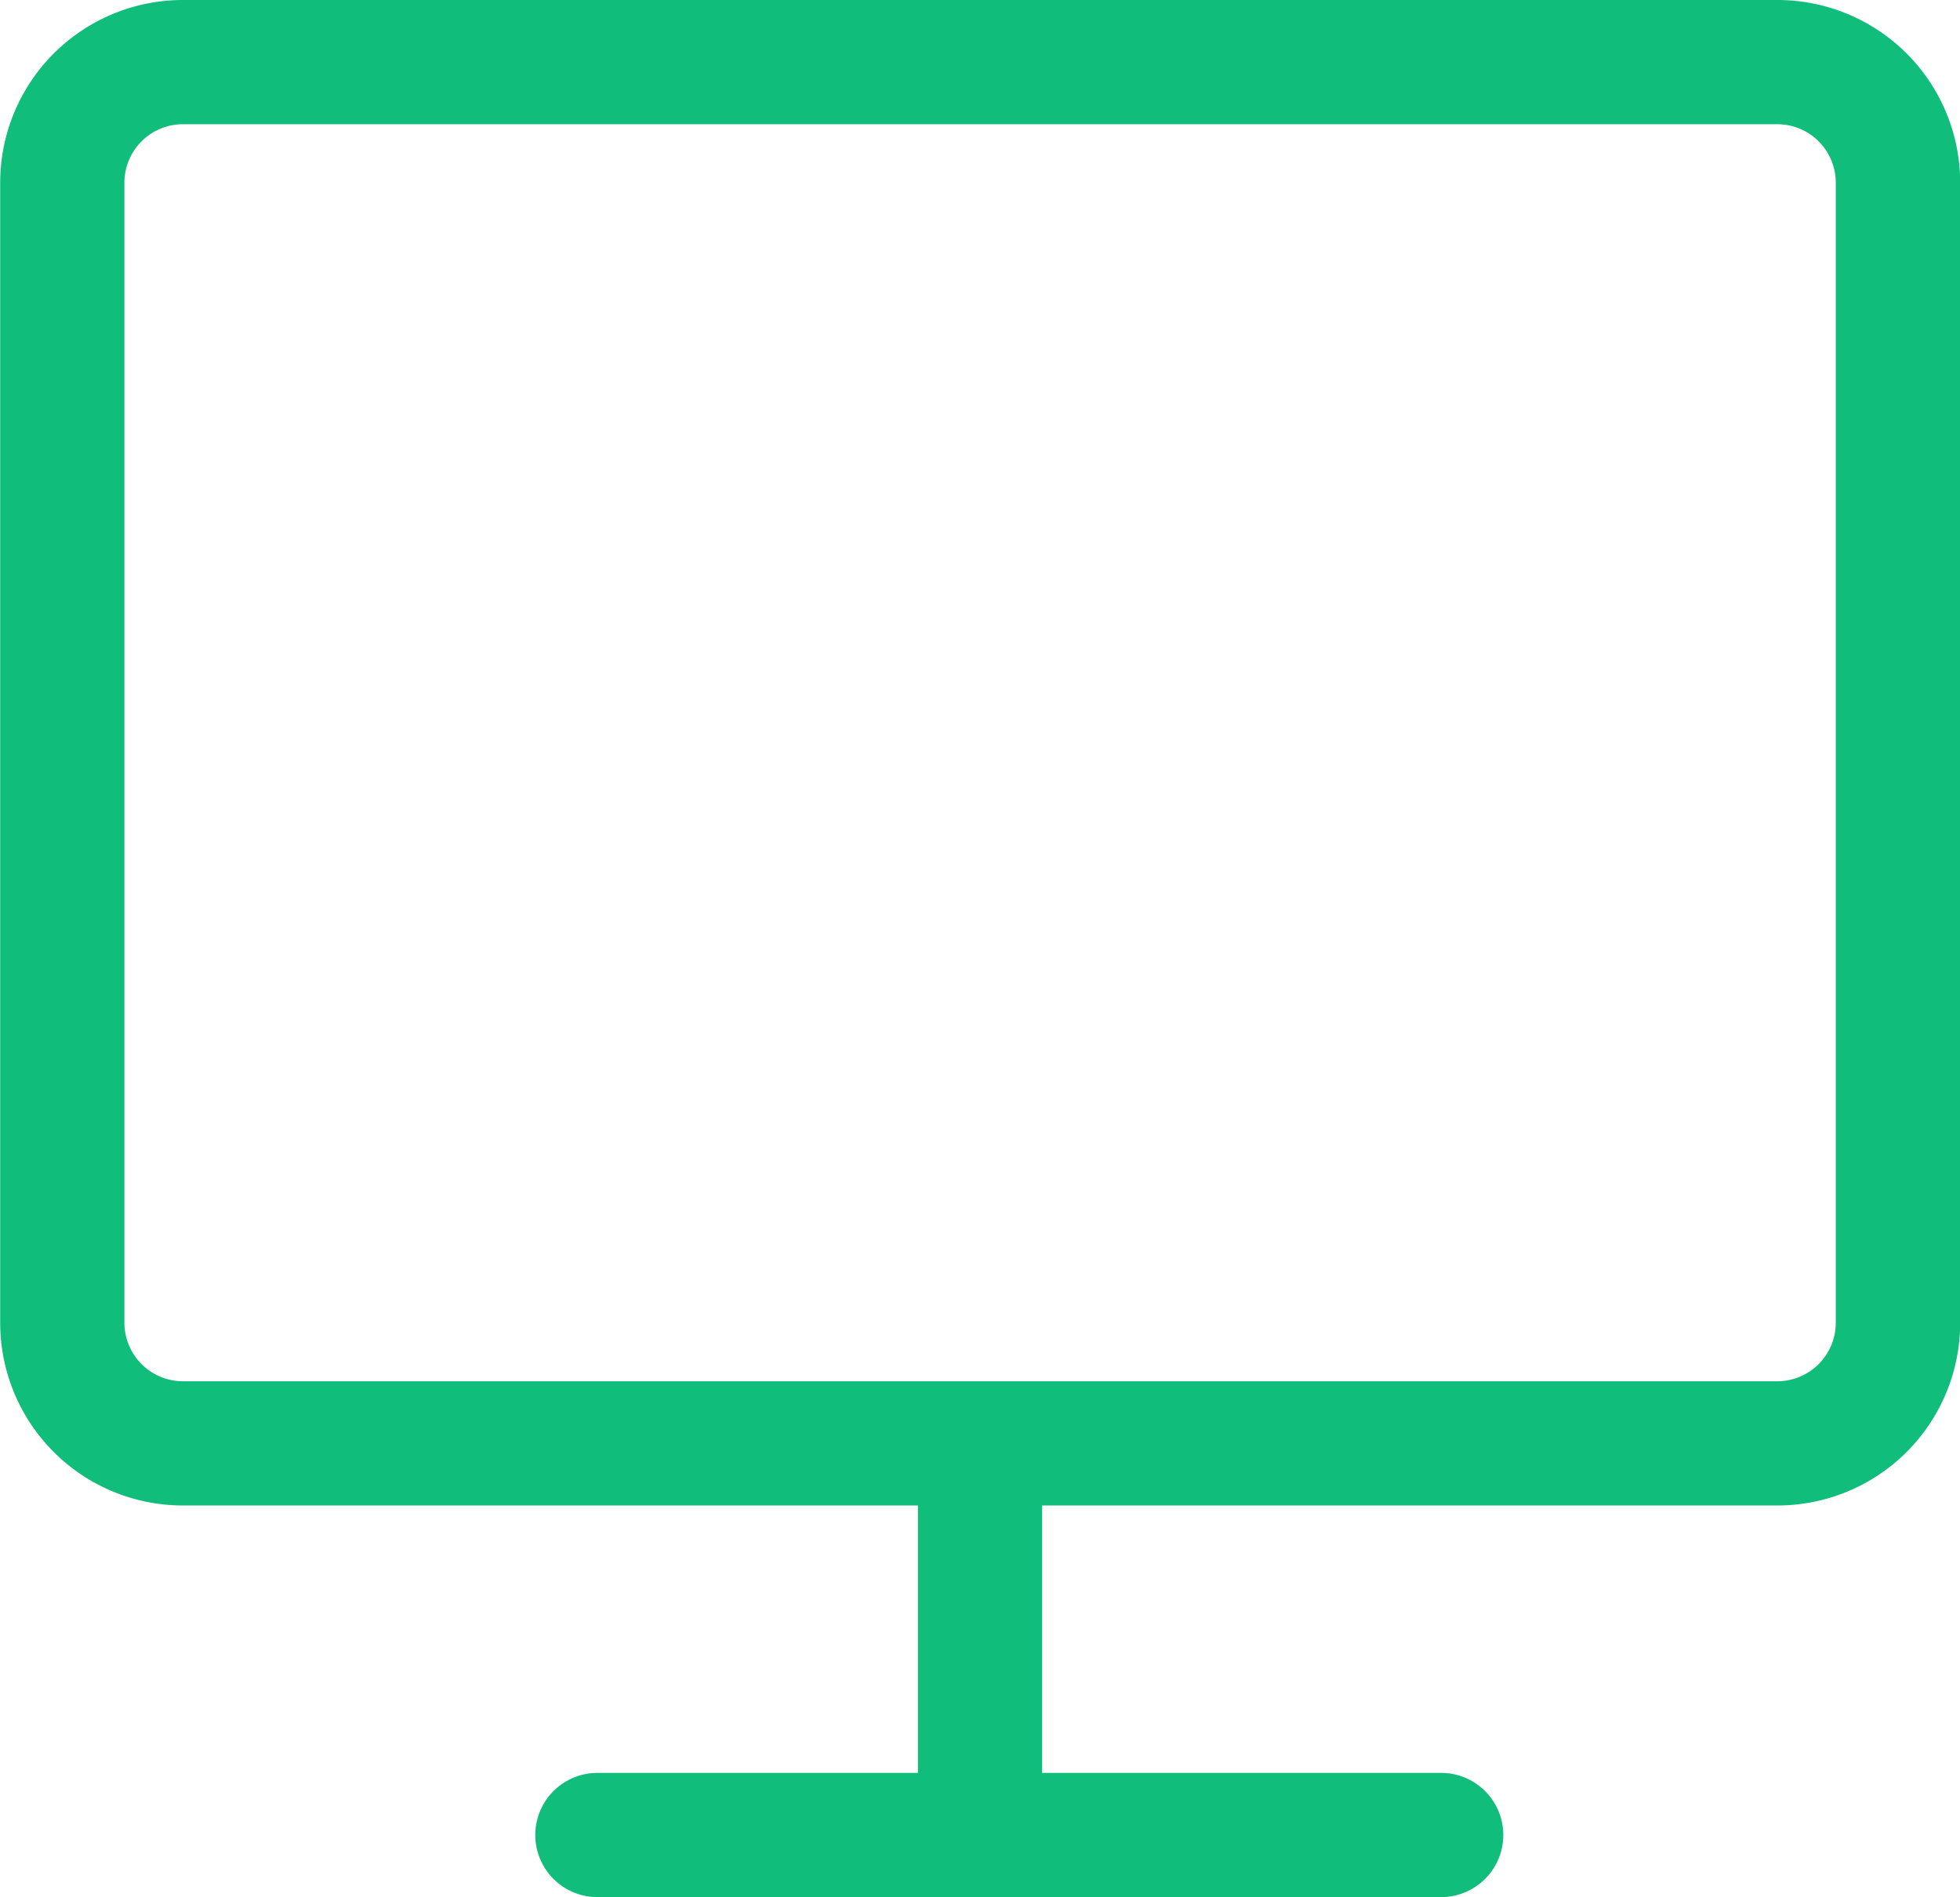<svg viewBox="0 0 31.555 30.547" xmlns="http://www.w3.org/2000/svg"><path d="M28.613 2a.942.942 0 0 1 .942.942v18.357a.943.943 0 0 1-.942.942H2.945a.943.943 0 0 1-.942-.942V2.942A.942.942 0 0 1 2.945 2h25.671m0-2H2.945A2.942 2.942 0 0 0 .003 2.942v18.357a2.942 2.942 0 0 0 2.942 2.942h25.671a2.942 2.942 0 0 0 2.942-2.942V2.942A2.942 2.942 0 0 0 28.616 0Z" fill="#11bd7b" class="fill-000000"></path><path d="M14.778 23.047h2v6.5h-2z" fill="#11bd7b" class="fill-000000"></path><path d="M23.202 30.547H9.618a1 1 0 1 1 0-2h13.584a1 1 0 0 1 0 2Z" fill="#11bd7b" class="fill-000000"></path></svg>